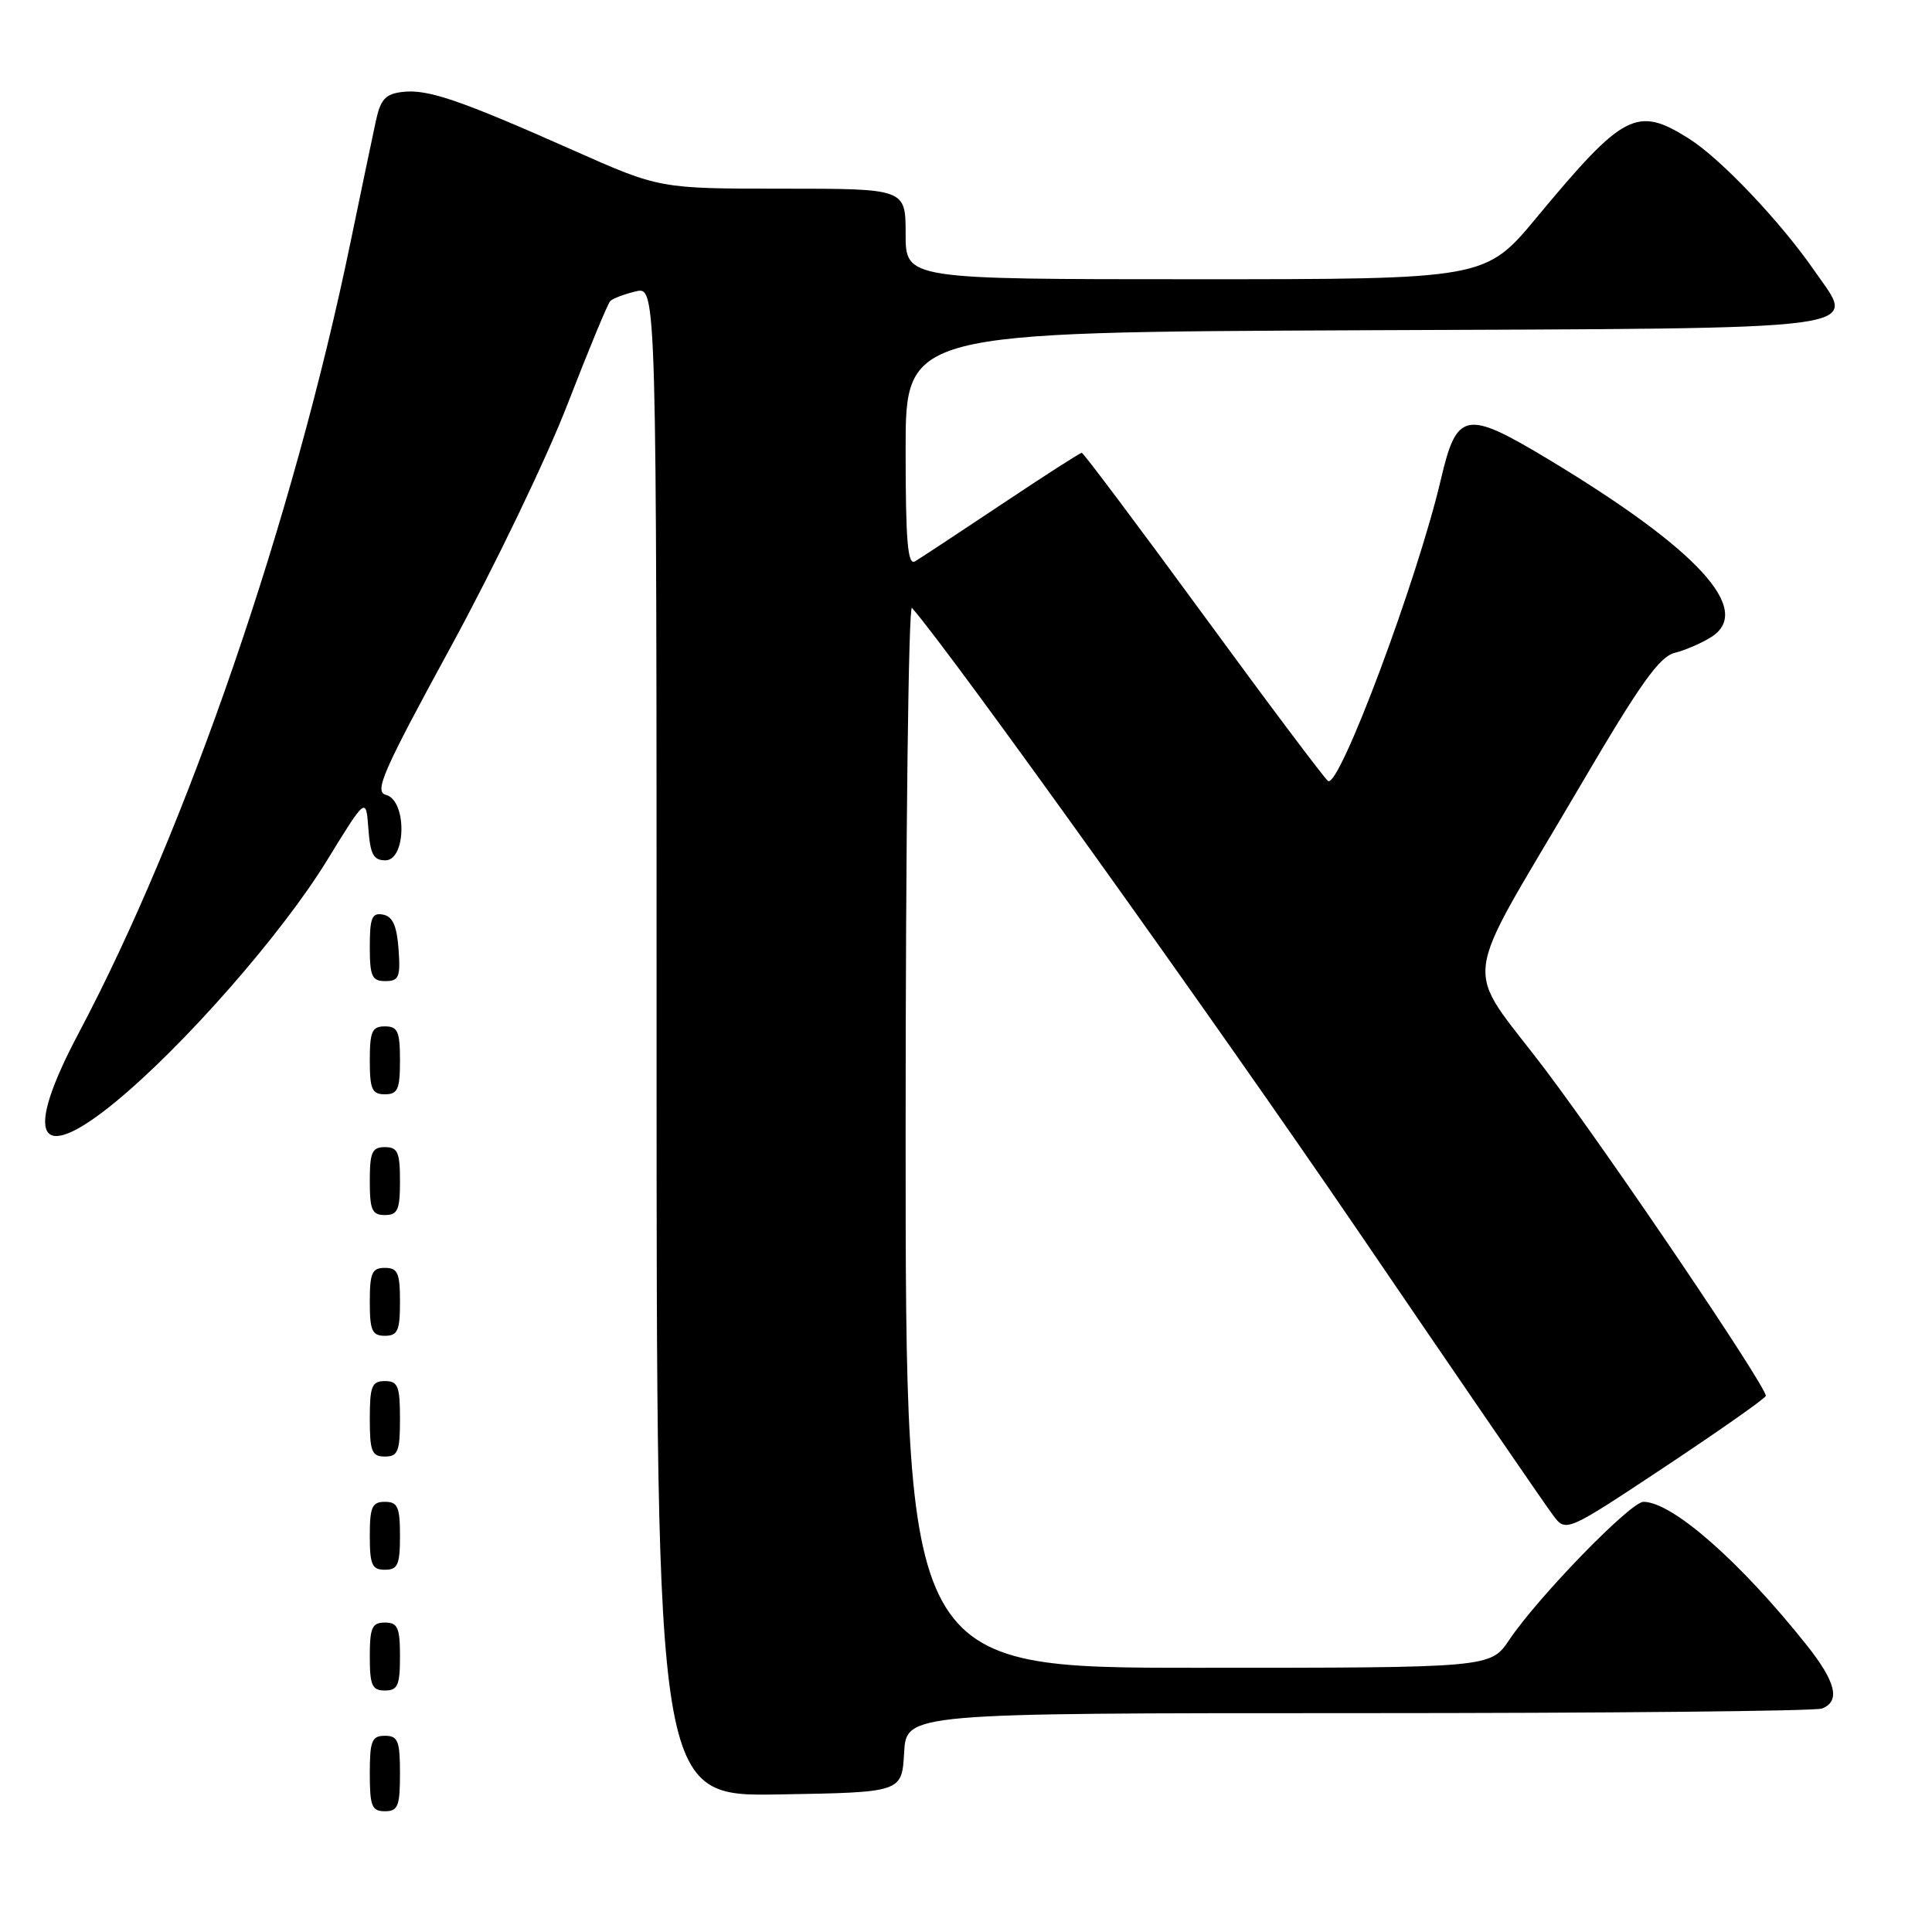 <?xml version="1.0" encoding="UTF-8" standalone="no"?>
<!DOCTYPE svg PUBLIC "-//W3C//DTD SVG 1.1//EN" "http://www.w3.org/Graphics/SVG/1.1/DTD/svg11.dtd" >
<svg xmlns="http://www.w3.org/2000/svg" xmlns:xlink="http://www.w3.org/1999/xlink" version="1.1" viewBox="0 0 256 256">
 <g >
 <path fill="currentColor"
d=" M 53.00 235.00 C 53.00 230.67 52.73 230.00 51.00 230.00 C 49.27 230.00 49.00 230.67 49.00 235.00 C 49.00 239.33 49.27 240.00 51.00 240.00 C 52.73 240.00 53.00 239.33 53.00 235.00 Z  M 119.80 232.25 C 120.10 227.00 120.10 227.00 179.97 227.00 C 212.90 227.00 240.55 226.73 241.42 226.39 C 243.89 225.44 243.28 222.88 239.43 218.03 C 230.60 206.92 221.58 199.00 217.76 199.00 C 216.06 199.00 203.81 211.60 200.00 217.27 C 197.50 220.99 197.50 220.99 158.75 220.99 C 120.00 221.00 120.00 221.00 120.00 150.30 C 120.00 111.41 120.38 80.03 120.84 80.55 C 125.92 86.31 160.83 135.05 179.88 163.00 C 193.18 182.53 204.84 199.53 205.79 200.78 C 207.50 203.06 207.50 203.06 220.73 194.28 C 228.00 189.45 233.96 185.26 233.98 184.96 C 234.03 183.71 213.59 153.46 204.86 141.87 C 193.75 127.14 193.21 131.72 209.28 104.31 C 217.31 90.62 219.87 87.00 221.93 86.50 C 223.34 86.15 225.53 85.19 226.80 84.38 C 232.33 80.80 224.96 72.79 205.20 60.88 C 194.22 54.27 193.04 54.48 190.93 63.50 C 187.82 76.80 177.49 104.42 175.98 103.49 C 175.55 103.22 168.12 93.33 159.47 81.50 C 150.82 69.68 143.56 60.00 143.34 60.00 C 143.11 60.00 138.34 63.07 132.72 66.82 C 127.10 70.57 121.94 73.97 121.25 74.38 C 120.27 74.96 120.00 71.74 120.00 59.57 C 120.00 44.02 120.00 44.02 180.64 43.76 C 249.49 43.47 245.98 43.93 240.44 35.90 C 235.95 29.40 228.01 21.03 223.81 18.38 C 216.90 14.02 215.17 14.91 203.66 28.76 C 196.83 37.00 196.83 37.00 158.41 37.00 C 120.00 37.00 120.00 37.00 120.00 31.00 C 120.00 25.00 120.00 25.00 103.70 25.00 C 87.40 25.00 87.40 25.00 75.95 19.91 C 60.90 13.23 56.69 11.79 53.35 12.18 C 51.08 12.44 50.43 13.15 49.81 16.00 C 49.39 17.93 47.89 25.12 46.47 31.98 C 38.87 68.80 24.76 109.85 10.44 136.86 C 3.05 150.78 4.97 154.47 15.23 146.07 C 24.32 138.62 37.33 123.79 43.31 114.04 C 48.50 105.59 48.50 105.59 48.81 109.79 C 49.06 113.19 49.49 114.00 51.06 114.00 C 53.84 114.00 53.93 106.06 51.15 105.33 C 49.55 104.91 50.68 102.32 59.75 85.68 C 65.49 75.15 72.46 60.67 75.22 53.51 C 77.99 46.36 80.53 40.22 80.87 39.88 C 81.22 39.54 82.74 38.97 84.25 38.61 C 87.00 37.96 87.00 37.96 87.00 138.01 C 87.00 238.05 87.00 238.05 103.25 237.77 C 119.50 237.50 119.50 237.50 119.80 232.25 Z  M 53.00 219.50 C 53.00 215.67 52.70 215.00 51.00 215.00 C 49.30 215.00 49.00 215.67 49.00 219.50 C 49.00 223.33 49.30 224.00 51.00 224.00 C 52.70 224.00 53.00 223.33 53.00 219.50 Z  M 53.00 203.50 C 53.00 199.67 52.70 199.00 51.00 199.00 C 49.30 199.00 49.00 199.67 49.00 203.50 C 49.00 207.33 49.30 208.00 51.00 208.00 C 52.70 208.00 53.00 207.33 53.00 203.50 Z  M 53.00 188.00 C 53.00 183.67 52.73 183.00 51.00 183.00 C 49.27 183.00 49.00 183.67 49.00 188.00 C 49.00 192.33 49.27 193.00 51.00 193.00 C 52.73 193.00 53.00 192.33 53.00 188.00 Z  M 53.00 172.50 C 53.00 168.67 52.70 168.00 51.00 168.00 C 49.30 168.00 49.00 168.67 49.00 172.50 C 49.00 176.33 49.30 177.00 51.00 177.00 C 52.70 177.00 53.00 176.33 53.00 172.50 Z  M 53.00 156.50 C 53.00 152.67 52.70 152.00 51.00 152.00 C 49.30 152.00 49.00 152.67 49.00 156.50 C 49.00 160.33 49.30 161.00 51.00 161.00 C 52.70 161.00 53.00 160.33 53.00 156.50 Z  M 53.00 140.50 C 53.00 136.67 52.70 136.00 51.00 136.00 C 49.30 136.00 49.00 136.67 49.00 140.50 C 49.00 144.33 49.30 145.00 51.00 145.00 C 52.70 145.00 53.00 144.33 53.00 140.50 Z  M 52.81 125.76 C 52.58 122.66 52.03 121.43 50.75 121.19 C 49.29 120.91 49.00 121.61 49.00 125.43 C 49.00 129.38 49.28 130.00 51.06 130.00 C 52.86 130.00 53.08 129.47 52.81 125.76 Z "/>
</g>
</svg>
